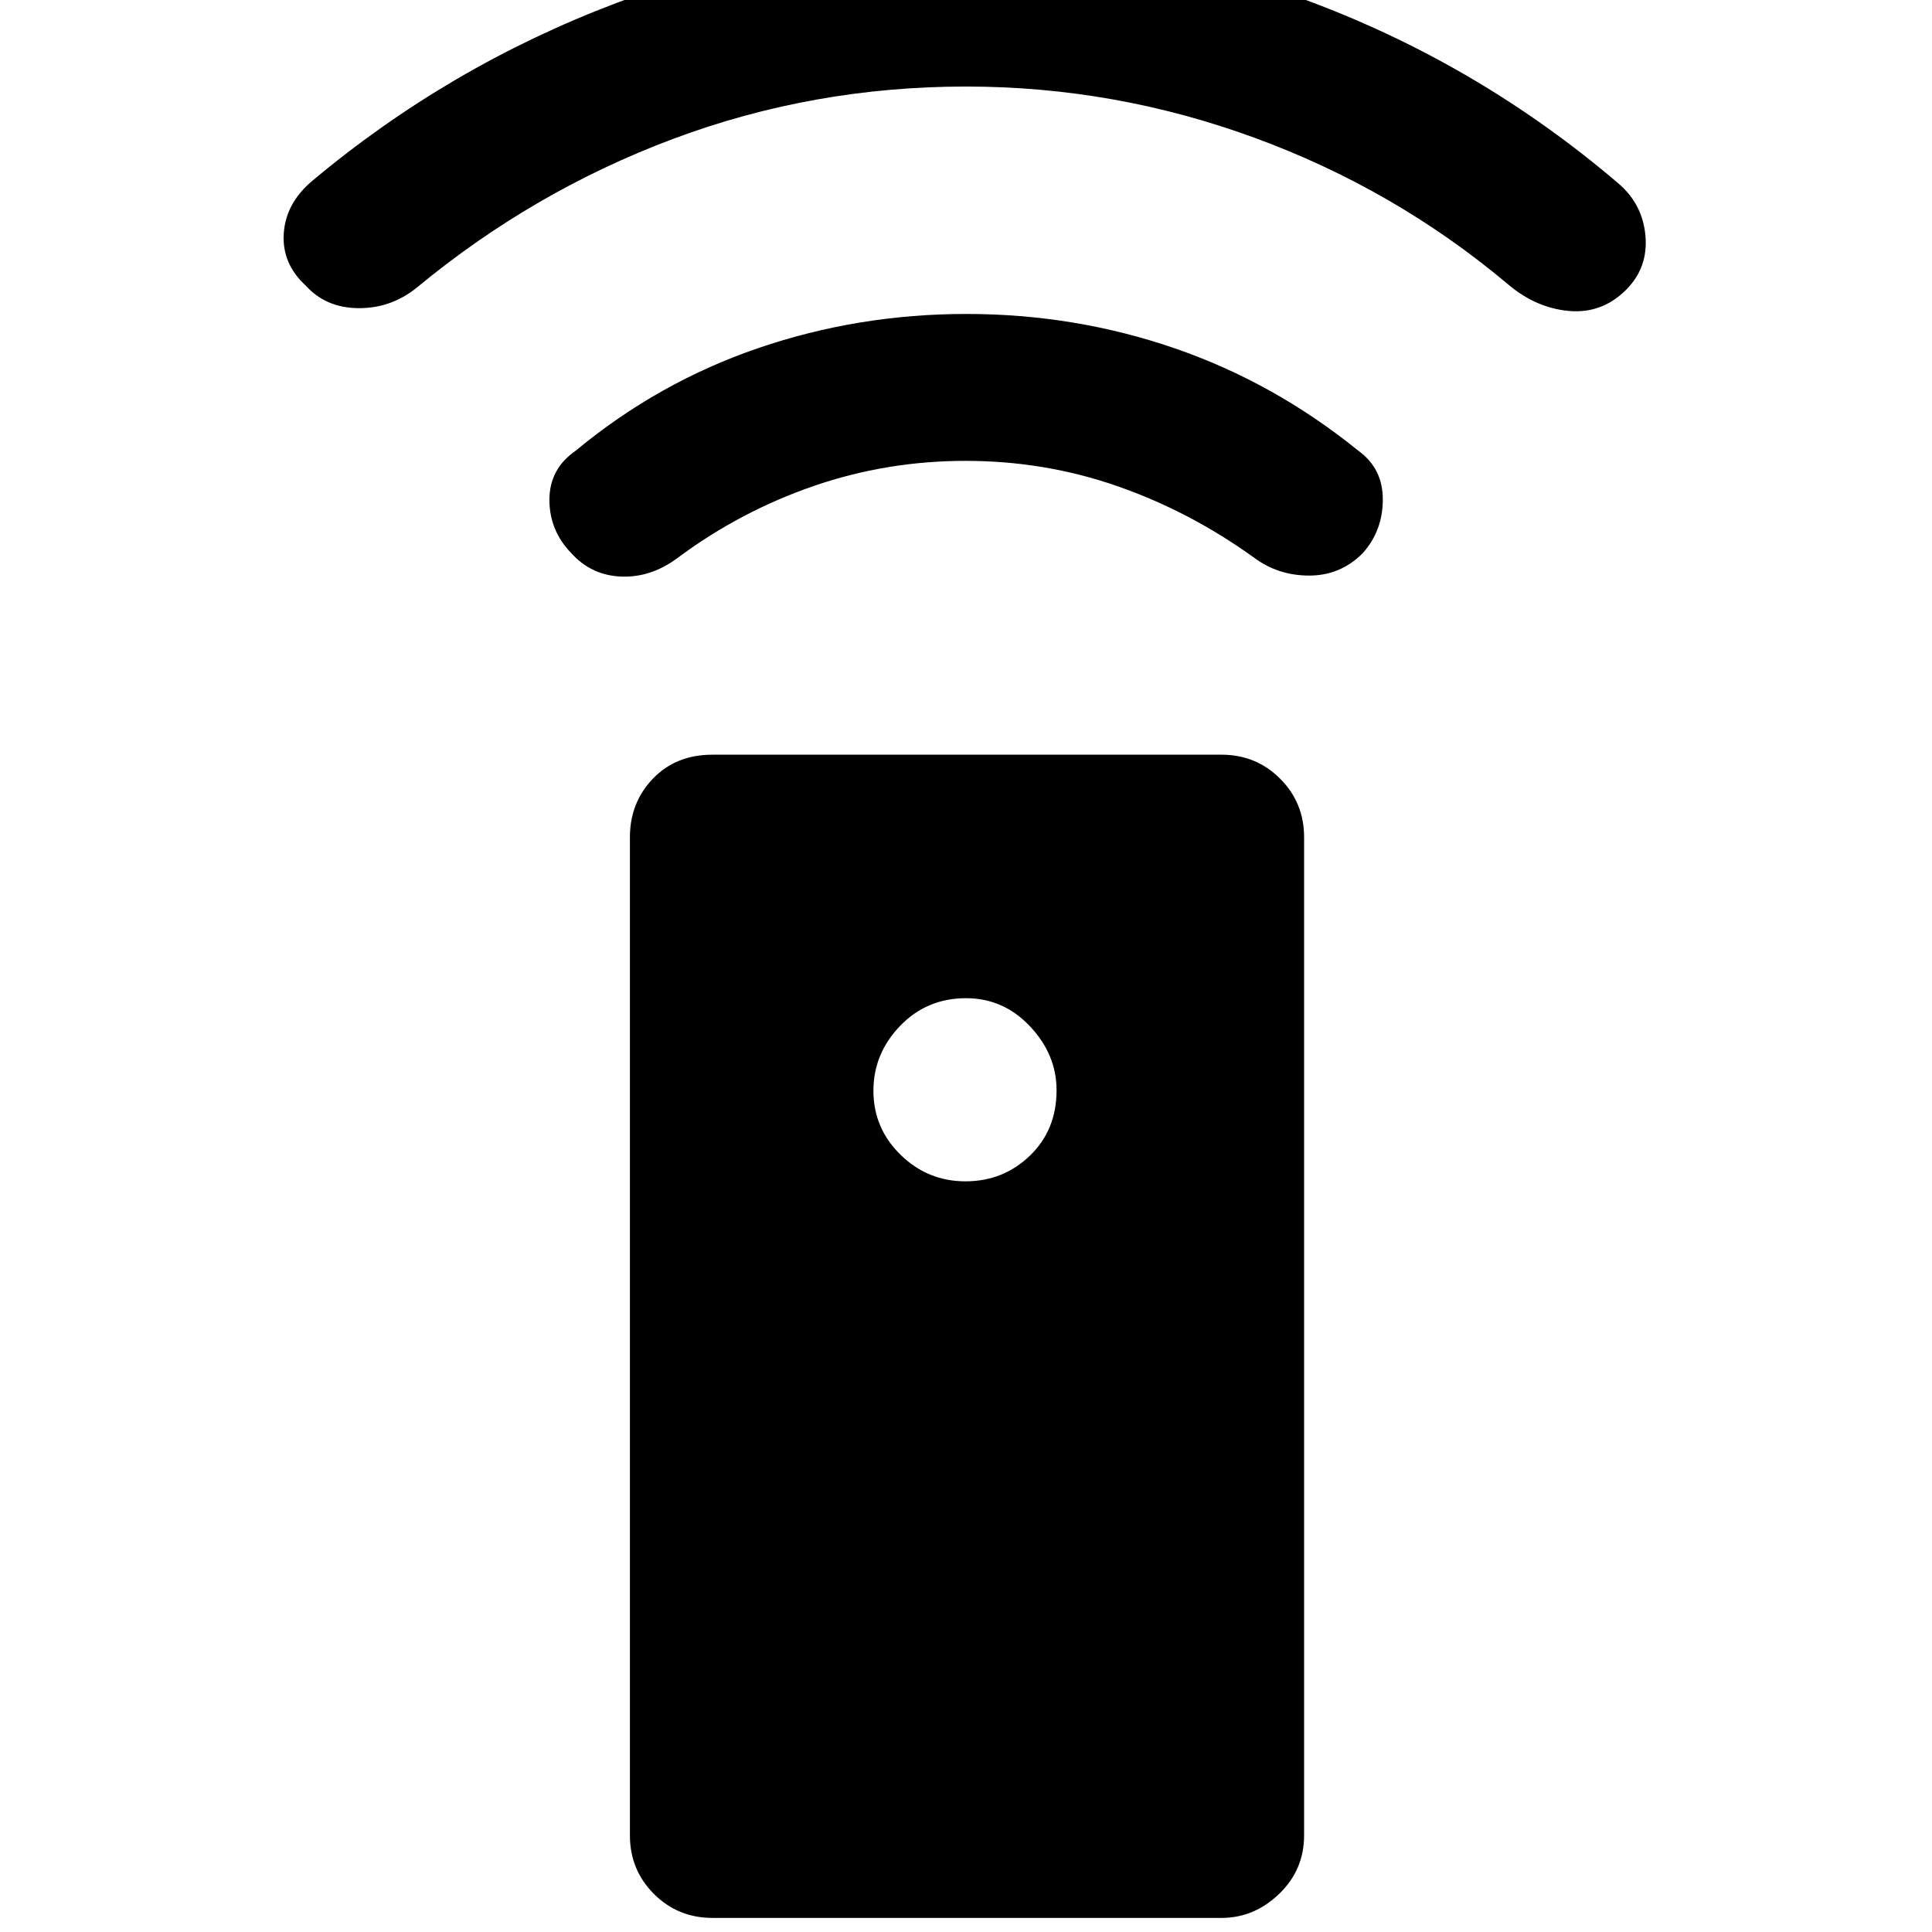 <svg xmlns="http://www.w3.org/2000/svg" height="48" viewBox="0 -960 960 960" width="48"><path d="M354-7q-17.15 0-29.08-11.92Q313-30.85 313-48v-496q0-17.15 11.42-29.08Q335.85-585 354-585h253q17.15 0 29.08 11.92Q648-561.15 648-544v496q0 17.15-12.42 29.08Q623.15-7 607-7H354Zm125.75-366q18.74 0 32-12.75Q525-398.51 525-418.25 525-436 511.82-450T480-464q-19.48 0-32.74 13.76Q434-436.48 434-418q0 18.64 13.5 31.82T479.75-373Zm.04-358q-39.2 0-75.5 12.5Q368-706 337-683q-13.21 10-28.1 9.5Q294-674 284-685q-11-11.27-11-26.64Q273-727 286-736q41-34 90.69-51t103.5-17q53.81 0 103.31 17t91.5 51q12.21 8.86 12.11 24.43Q687-696 677-685q-11 11-26.5 11t-27.5-9q-32-23-68-35.5T479.79-731Zm.21-186q-75.99 0-145.49 26Q265-865 207-817q-12.79 10.25-28.9 10.12Q162-807 152-818q-12-11-11-26t14-26q68-57 151.26-88.5Q389.53-990 480-990q89.76 0 172.88 31.5Q736-927 804-869q12.21 10.31 13.61 26.16Q819-827 808-816q-12 12-28.5 10.5T749-819q-56-47-125.5-72.5T480-917Z"/></svg>